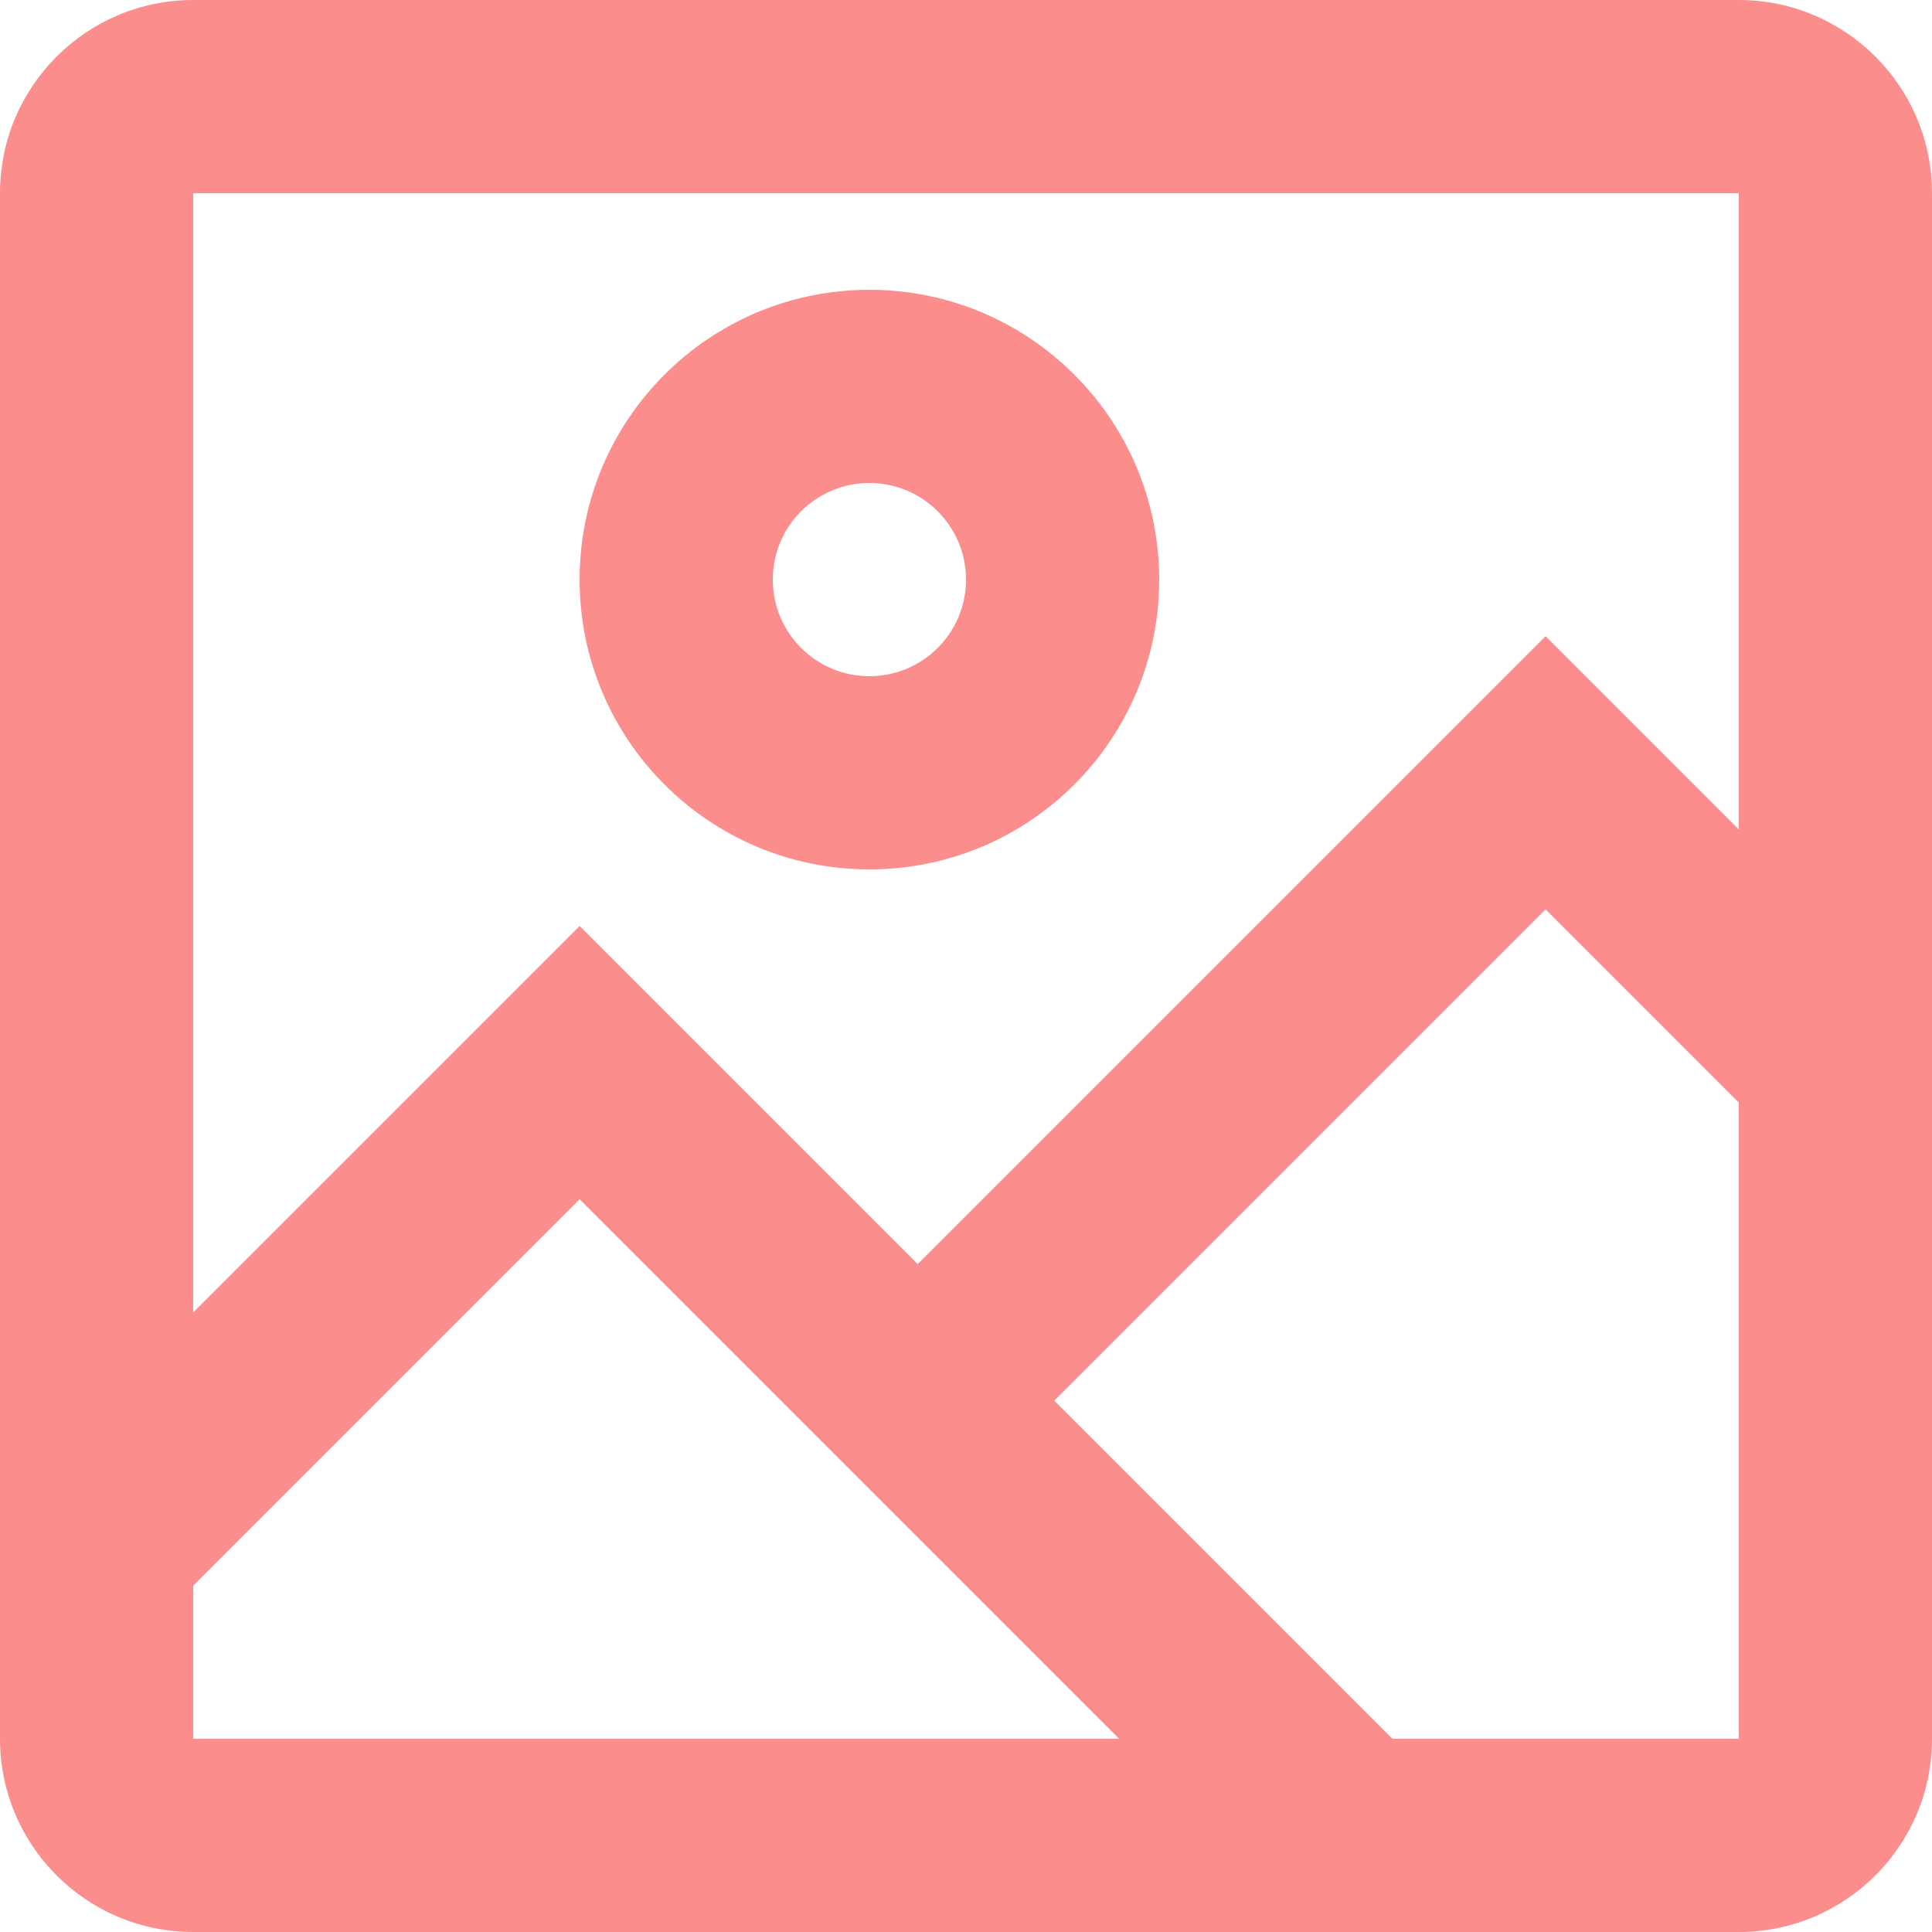 <svg width="32" height="32" viewBox="0 0 32 32" fill="none" xmlns="http://www.w3.org/2000/svg">
<path fill-rule="evenodd" clip-rule="evenodd" d="M3.2 0H28.8C30.567 0 32 1.433 32 3.2V28.8C32 30.567 30.567 32 28.8 32H3.2C1.433 32 0 30.567 0 28.8V3.2C0 1.433 1.433 0 3.2 0ZM3.2 3.2V21.737L9.6 15.337L15.2 20.937L25.6 10.537L28.8 13.737V3.2H3.2ZM3.2 28.8V26.263L9.6 19.863L18.537 28.8H3.2ZM28.8 28.8H23.063L17.463 23.2L25.6 15.063L28.8 18.263V28.8ZM19.2 9.6C19.2 6.949 17.051 4.8 14.4 4.8C11.749 4.8 9.6 6.949 9.6 9.6C9.6 12.251 11.749 14.4 14.4 14.4C17.051 14.4 19.2 12.251 19.2 9.6ZM12.8 9.6C12.8 8.716 13.516 8 14.4 8C15.284 8 16 8.716 16 9.6C16 10.484 15.284 11.2 14.4 11.2C13.516 11.2 12.8 10.484 12.8 9.6Z" fill="#FB8D8D"/>
</svg>
